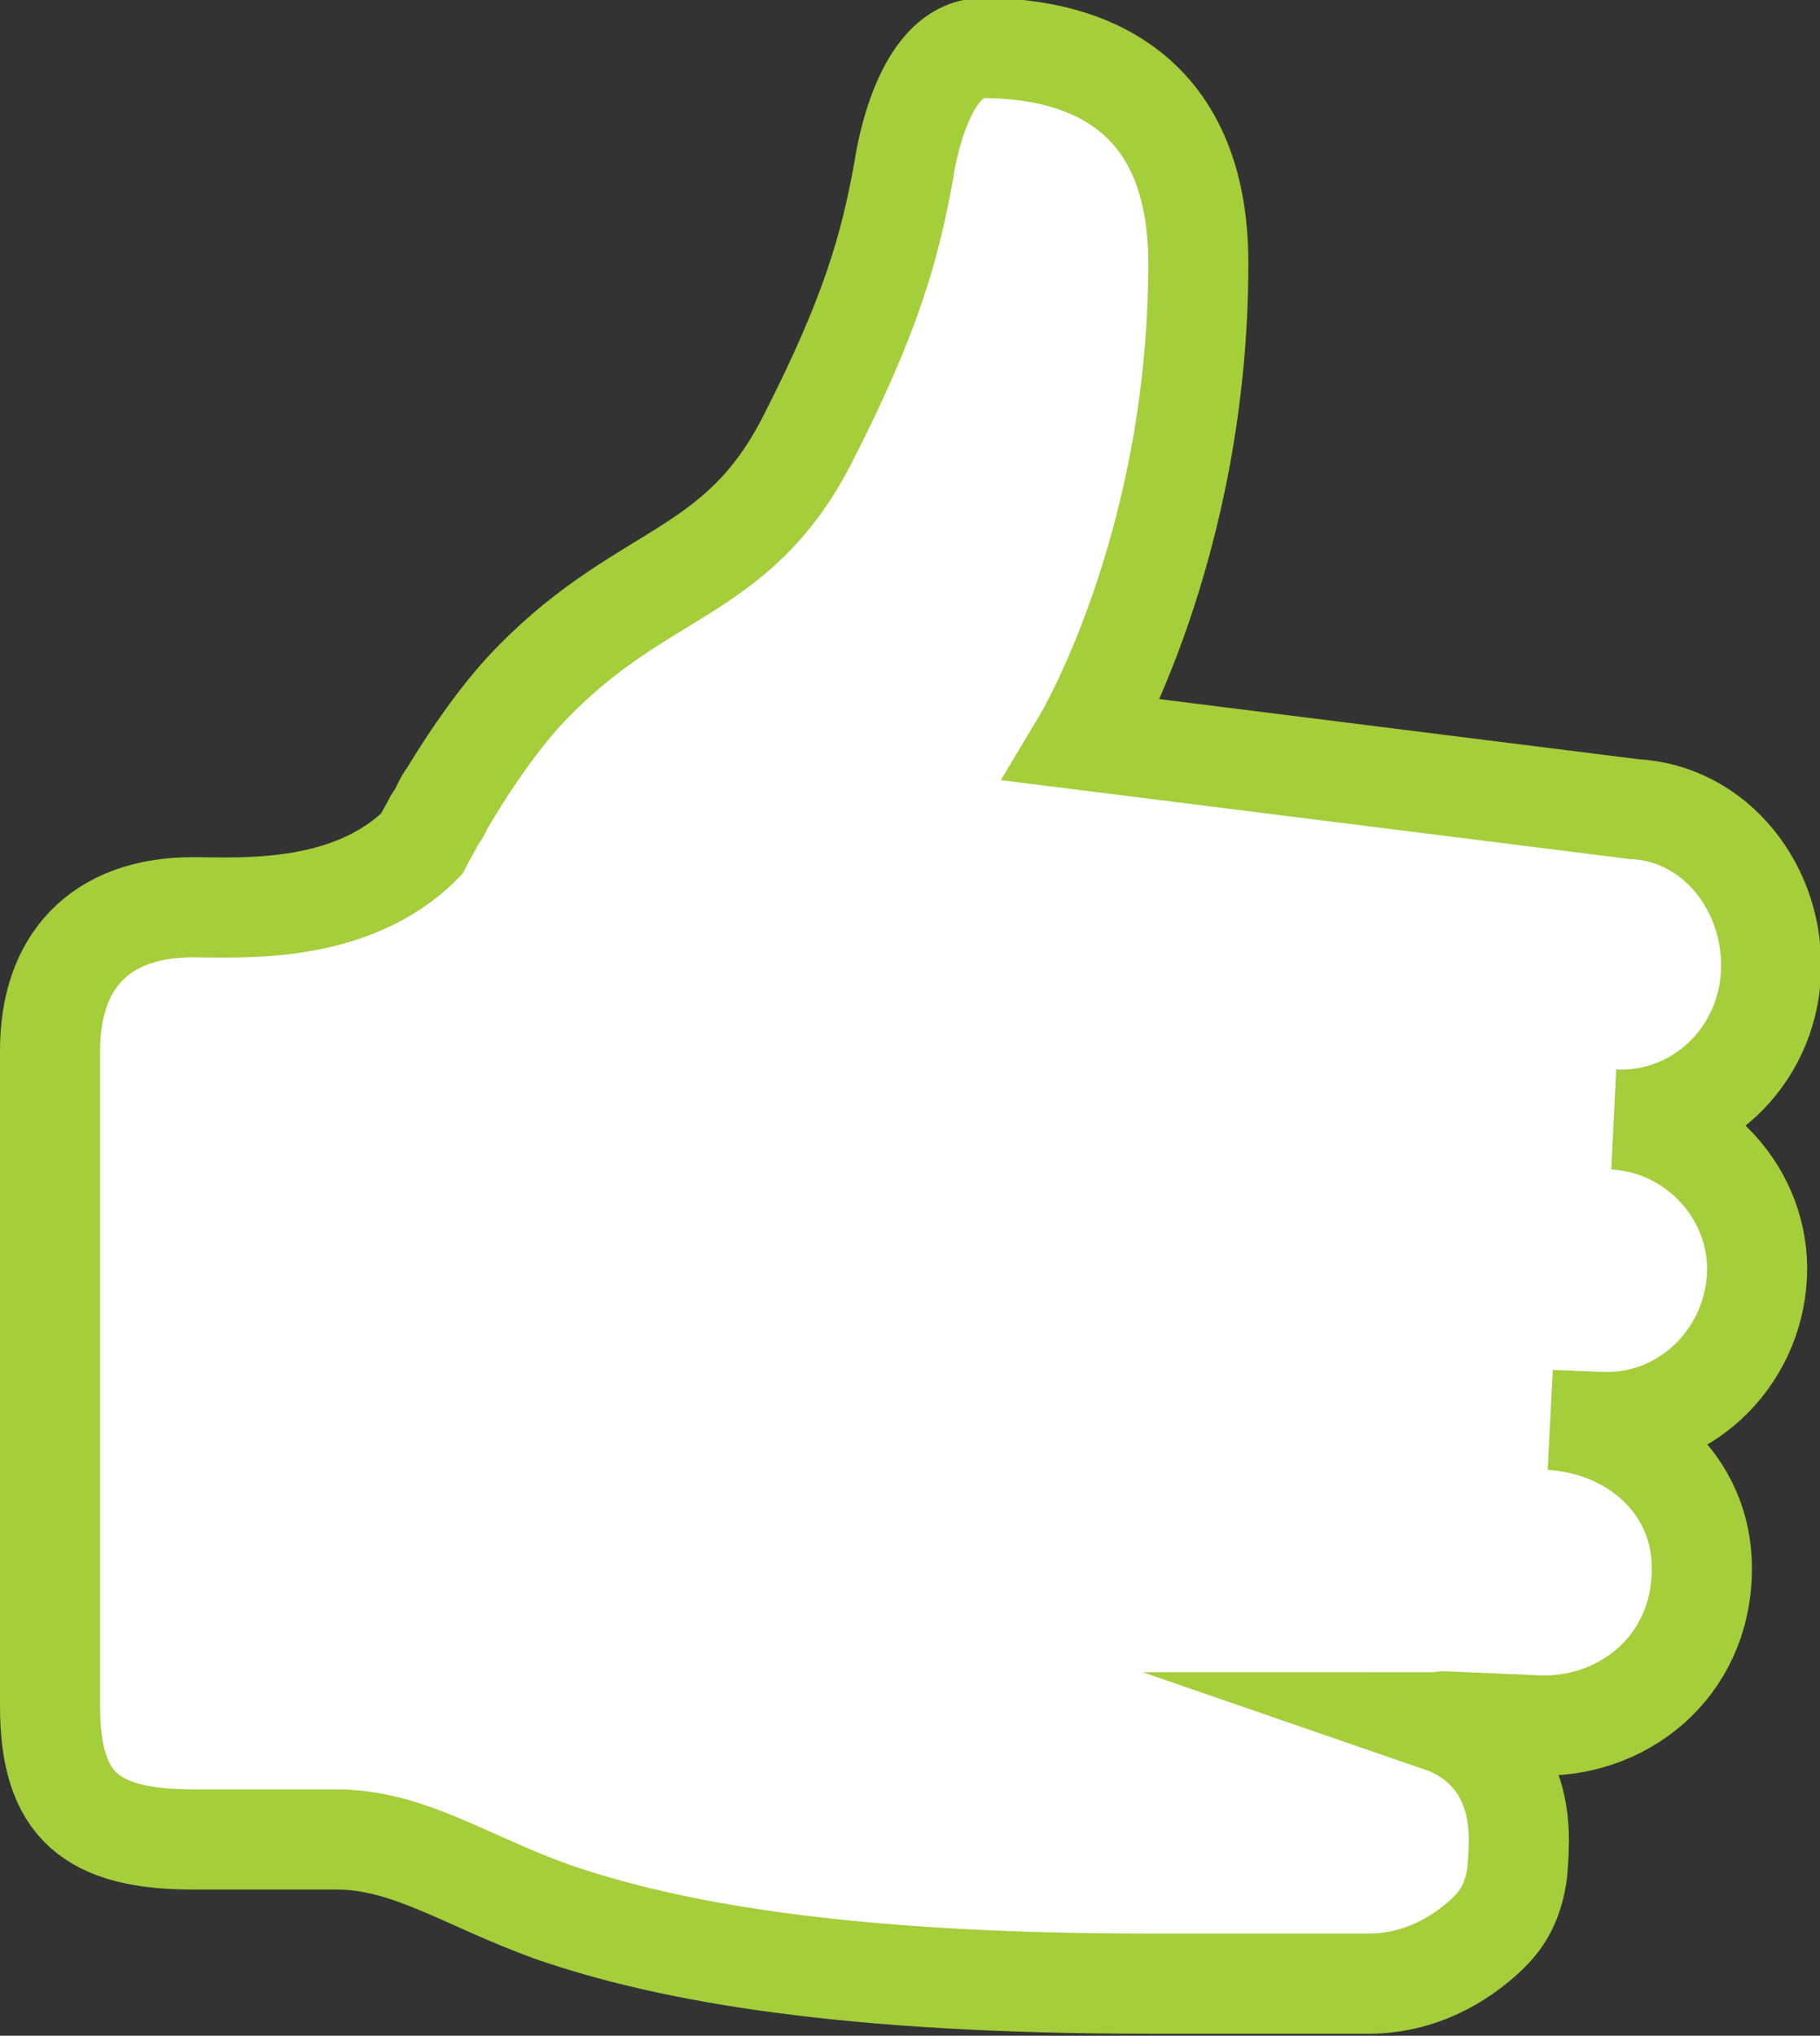 <?xml version="1.0" encoding="utf-8"?>
<!-- Generator: Adobe Illustrator 19.0.0, SVG Export Plug-In . SVG Version: 6.00 Build 0)  -->
<svg version="1.1" id="Слой_1" xmlns="http://www.w3.org/2000/svg" xmlns:xlink="http://www.w3.org/1999/xlink" x="0px" y="0px"
	 viewBox="-214 319.6 181.8 203.3" style="enable-background:new -214 319.6 181.8 203.3;" xml:space="preserve">
<rect x="-214" y="319.6" width="181.8" height="203.3" fill="#333333" stroke="none"/>
<style type="text/css">
	.st0{fill:#FFFFFF;stroke:#A4CE3A;stroke-width:10;stroke-miterlimit:10;}
</style>
<g>
	<g>
		<path class="st0" d="M-52.8,431.4c8.3,0.4,15.3-6.1,15.7-14.6c0.4-8.4-5.5-16-13.7-16.4l-55-6.9c0,0,11.5-19.2,11.5-47.6
			c0-18.9-13.5-21.5-21.5-21.5c-6.3,0-7.9,12.1-7.9,12.1h0c-1.4,7.8-3.3,14.6-9.7,27.1c-7.2,14-16.9,12.7-28.4,25.2
			c-2,2.2-4.7,5.8-7.4,10.3c-0.2,0.2-0.4,0.6-0.6,1c-0.2,0.6-0.5,0.9-0.8,1.4c-0.4,0.8-0.9,1.6-1.3,2.4c-7.1,7.1-18.1,6.3-22.8,6.3
			c-9.4,0-14.3,5.5-14.3,14.3l0,65.5c0,9.9,4.1,13.3,14.3,13.3h14.3c7.2,0,12.9,4.1,21.5,7.2c11.8,4.1,29.5,7.2,59.8,7.2
			c5.3,0,21.8,0,21.8,0c5,0,9.1-2.3,12-5.1c1.1-1.1,2.3-2.6,2.8-5.6c0.1-0.5,0.2-2.4,0.2-2.7c0.4-8.6-4.8-11.7-7.7-12.7
			c0.1,0,0-0.1,0.2-0.1l9.3,0.4c8.3,0.4,16.5-5.6,16.5-15.7c0-8.4-6.8-14.3-15.1-14.8l4.9,0.2c8.3,0.4,15.3-6.2,15.7-14.6
			C-38.1,438.9-44.6,431.8-52.8,431.4L-52.8,431.4z"/>
	</g>
</g>
</svg>
